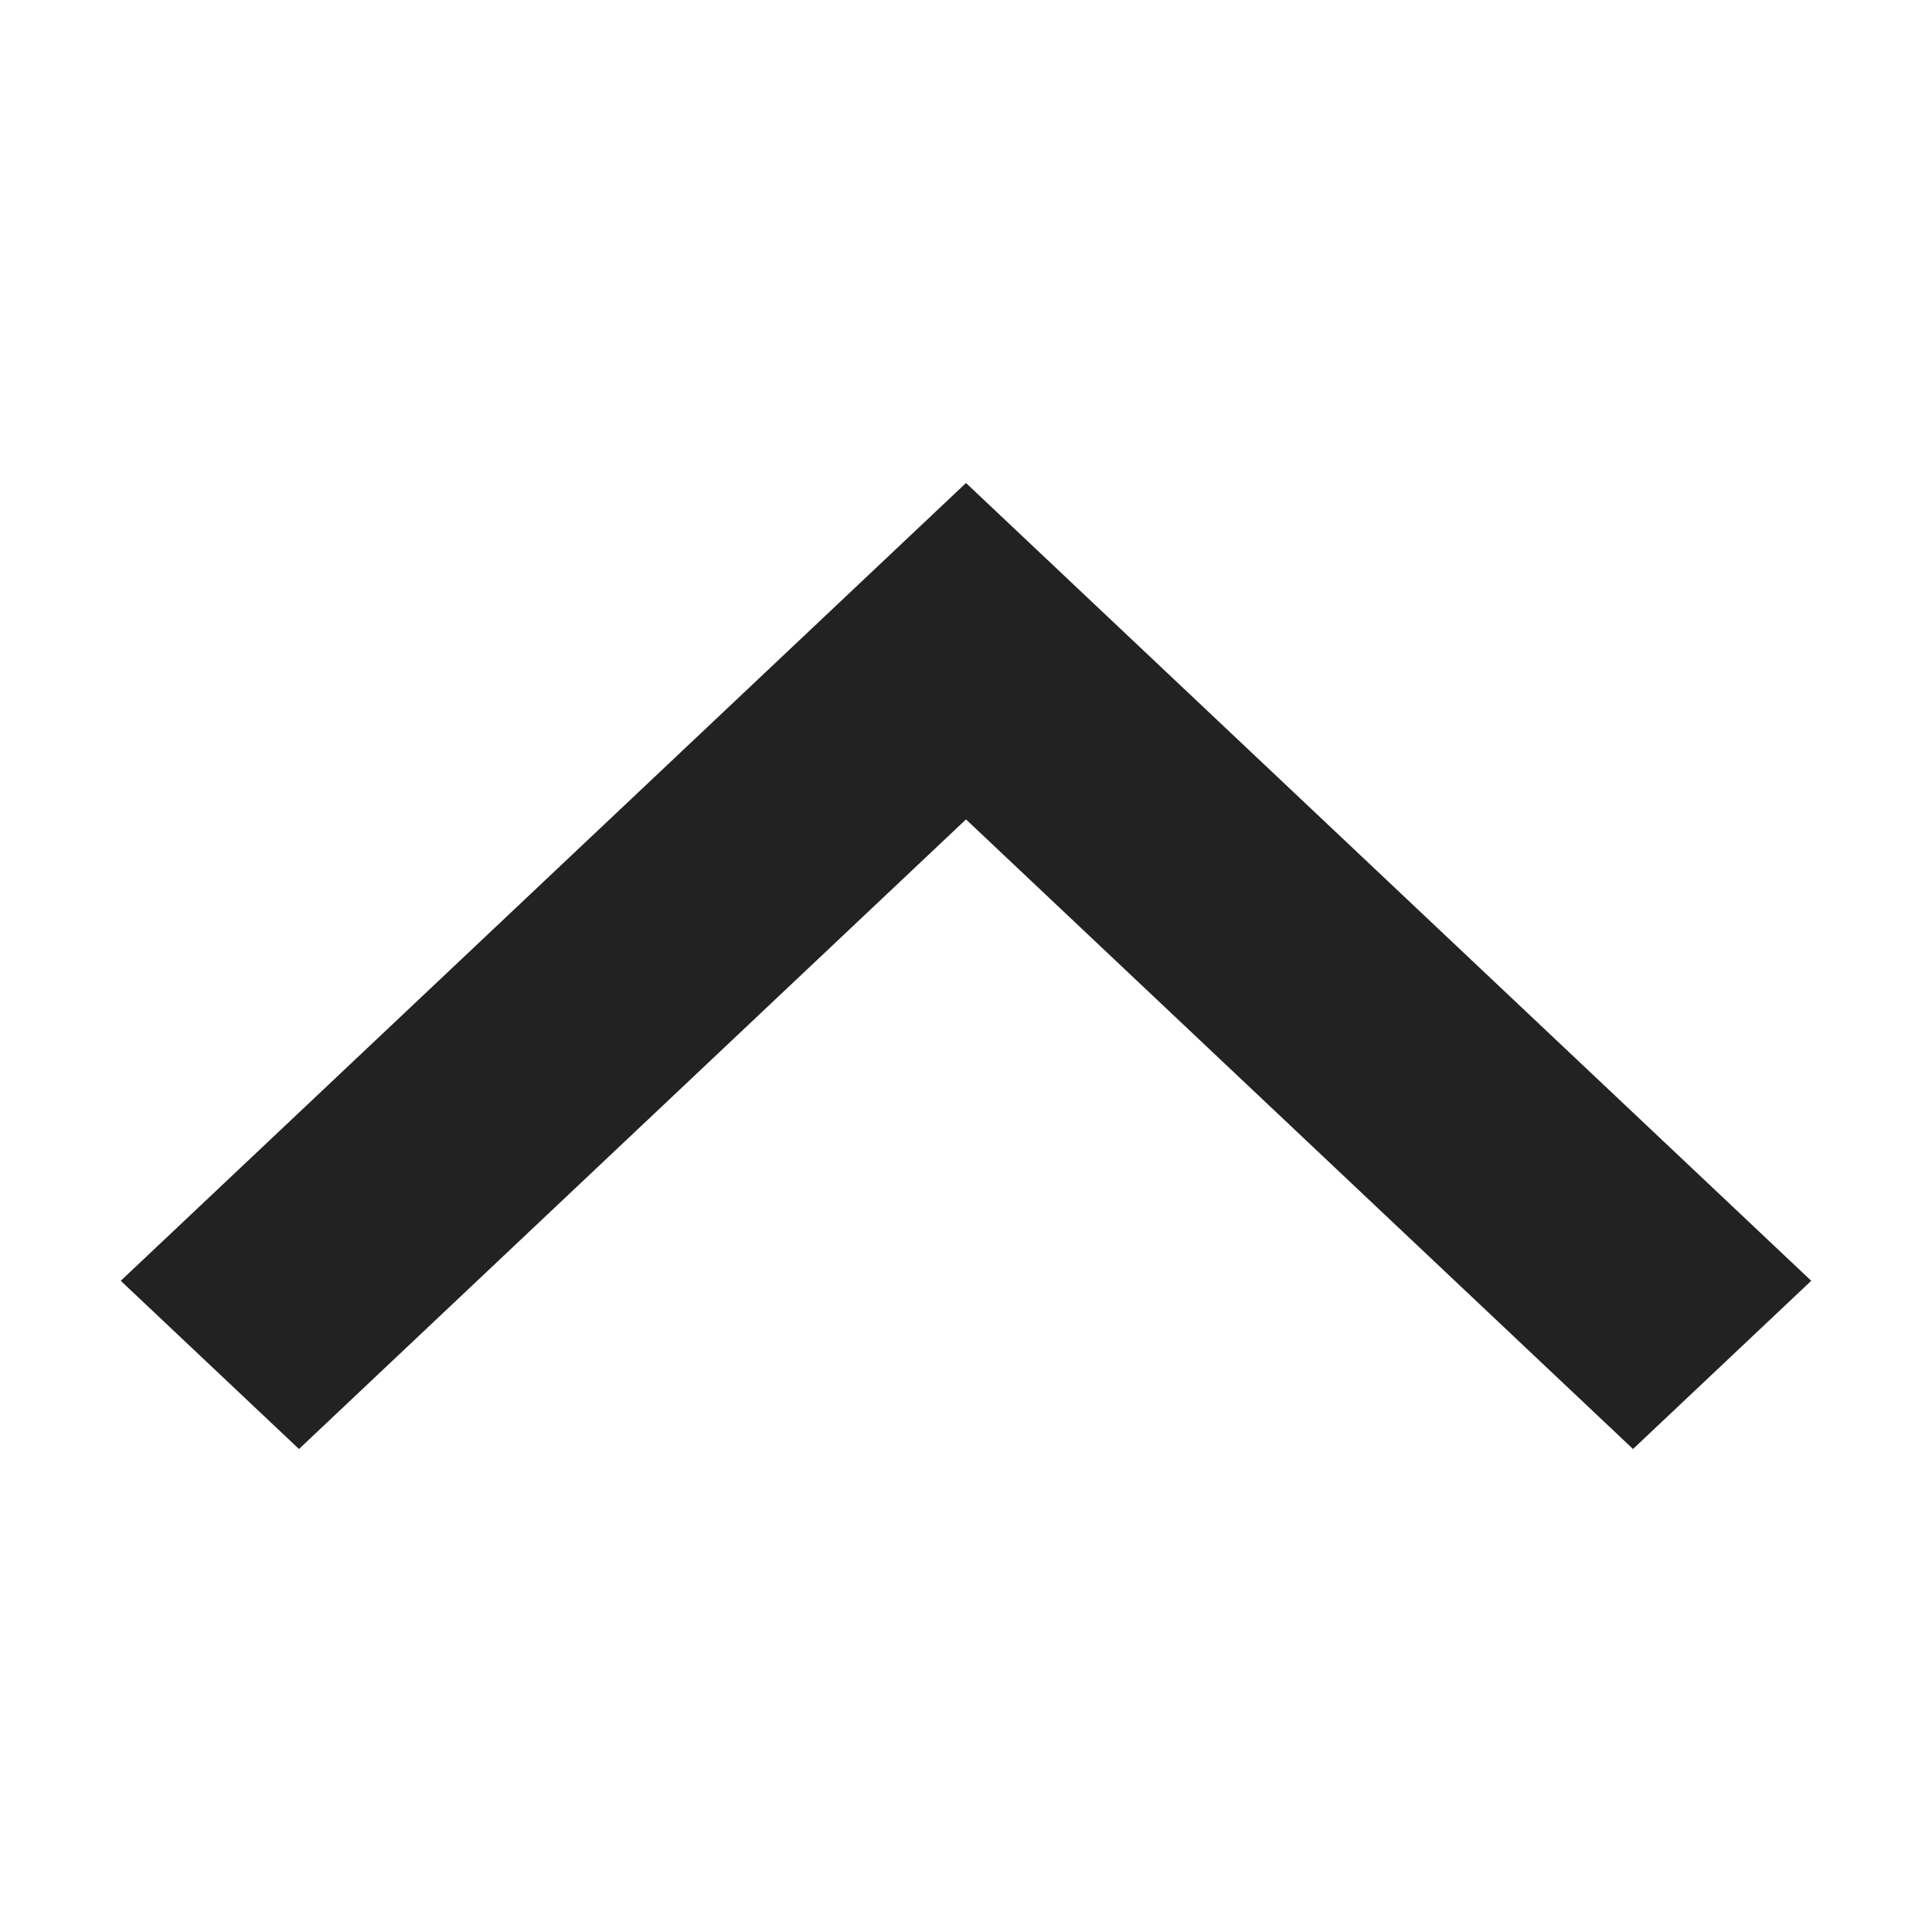<svg width="16" height="16" viewBox="0 0 16 16" fill="rgb(34, 34, 34)" xmlns="http://www.w3.org/2000/svg"><title>chevron-up</title><path d="M8 4L15 10.607L13.524 12L8 6.786L2.476 12L1 10.607L8 4Z" fill="rgb(34, 34, 34)" fill-opacity="1.00"/></svg>